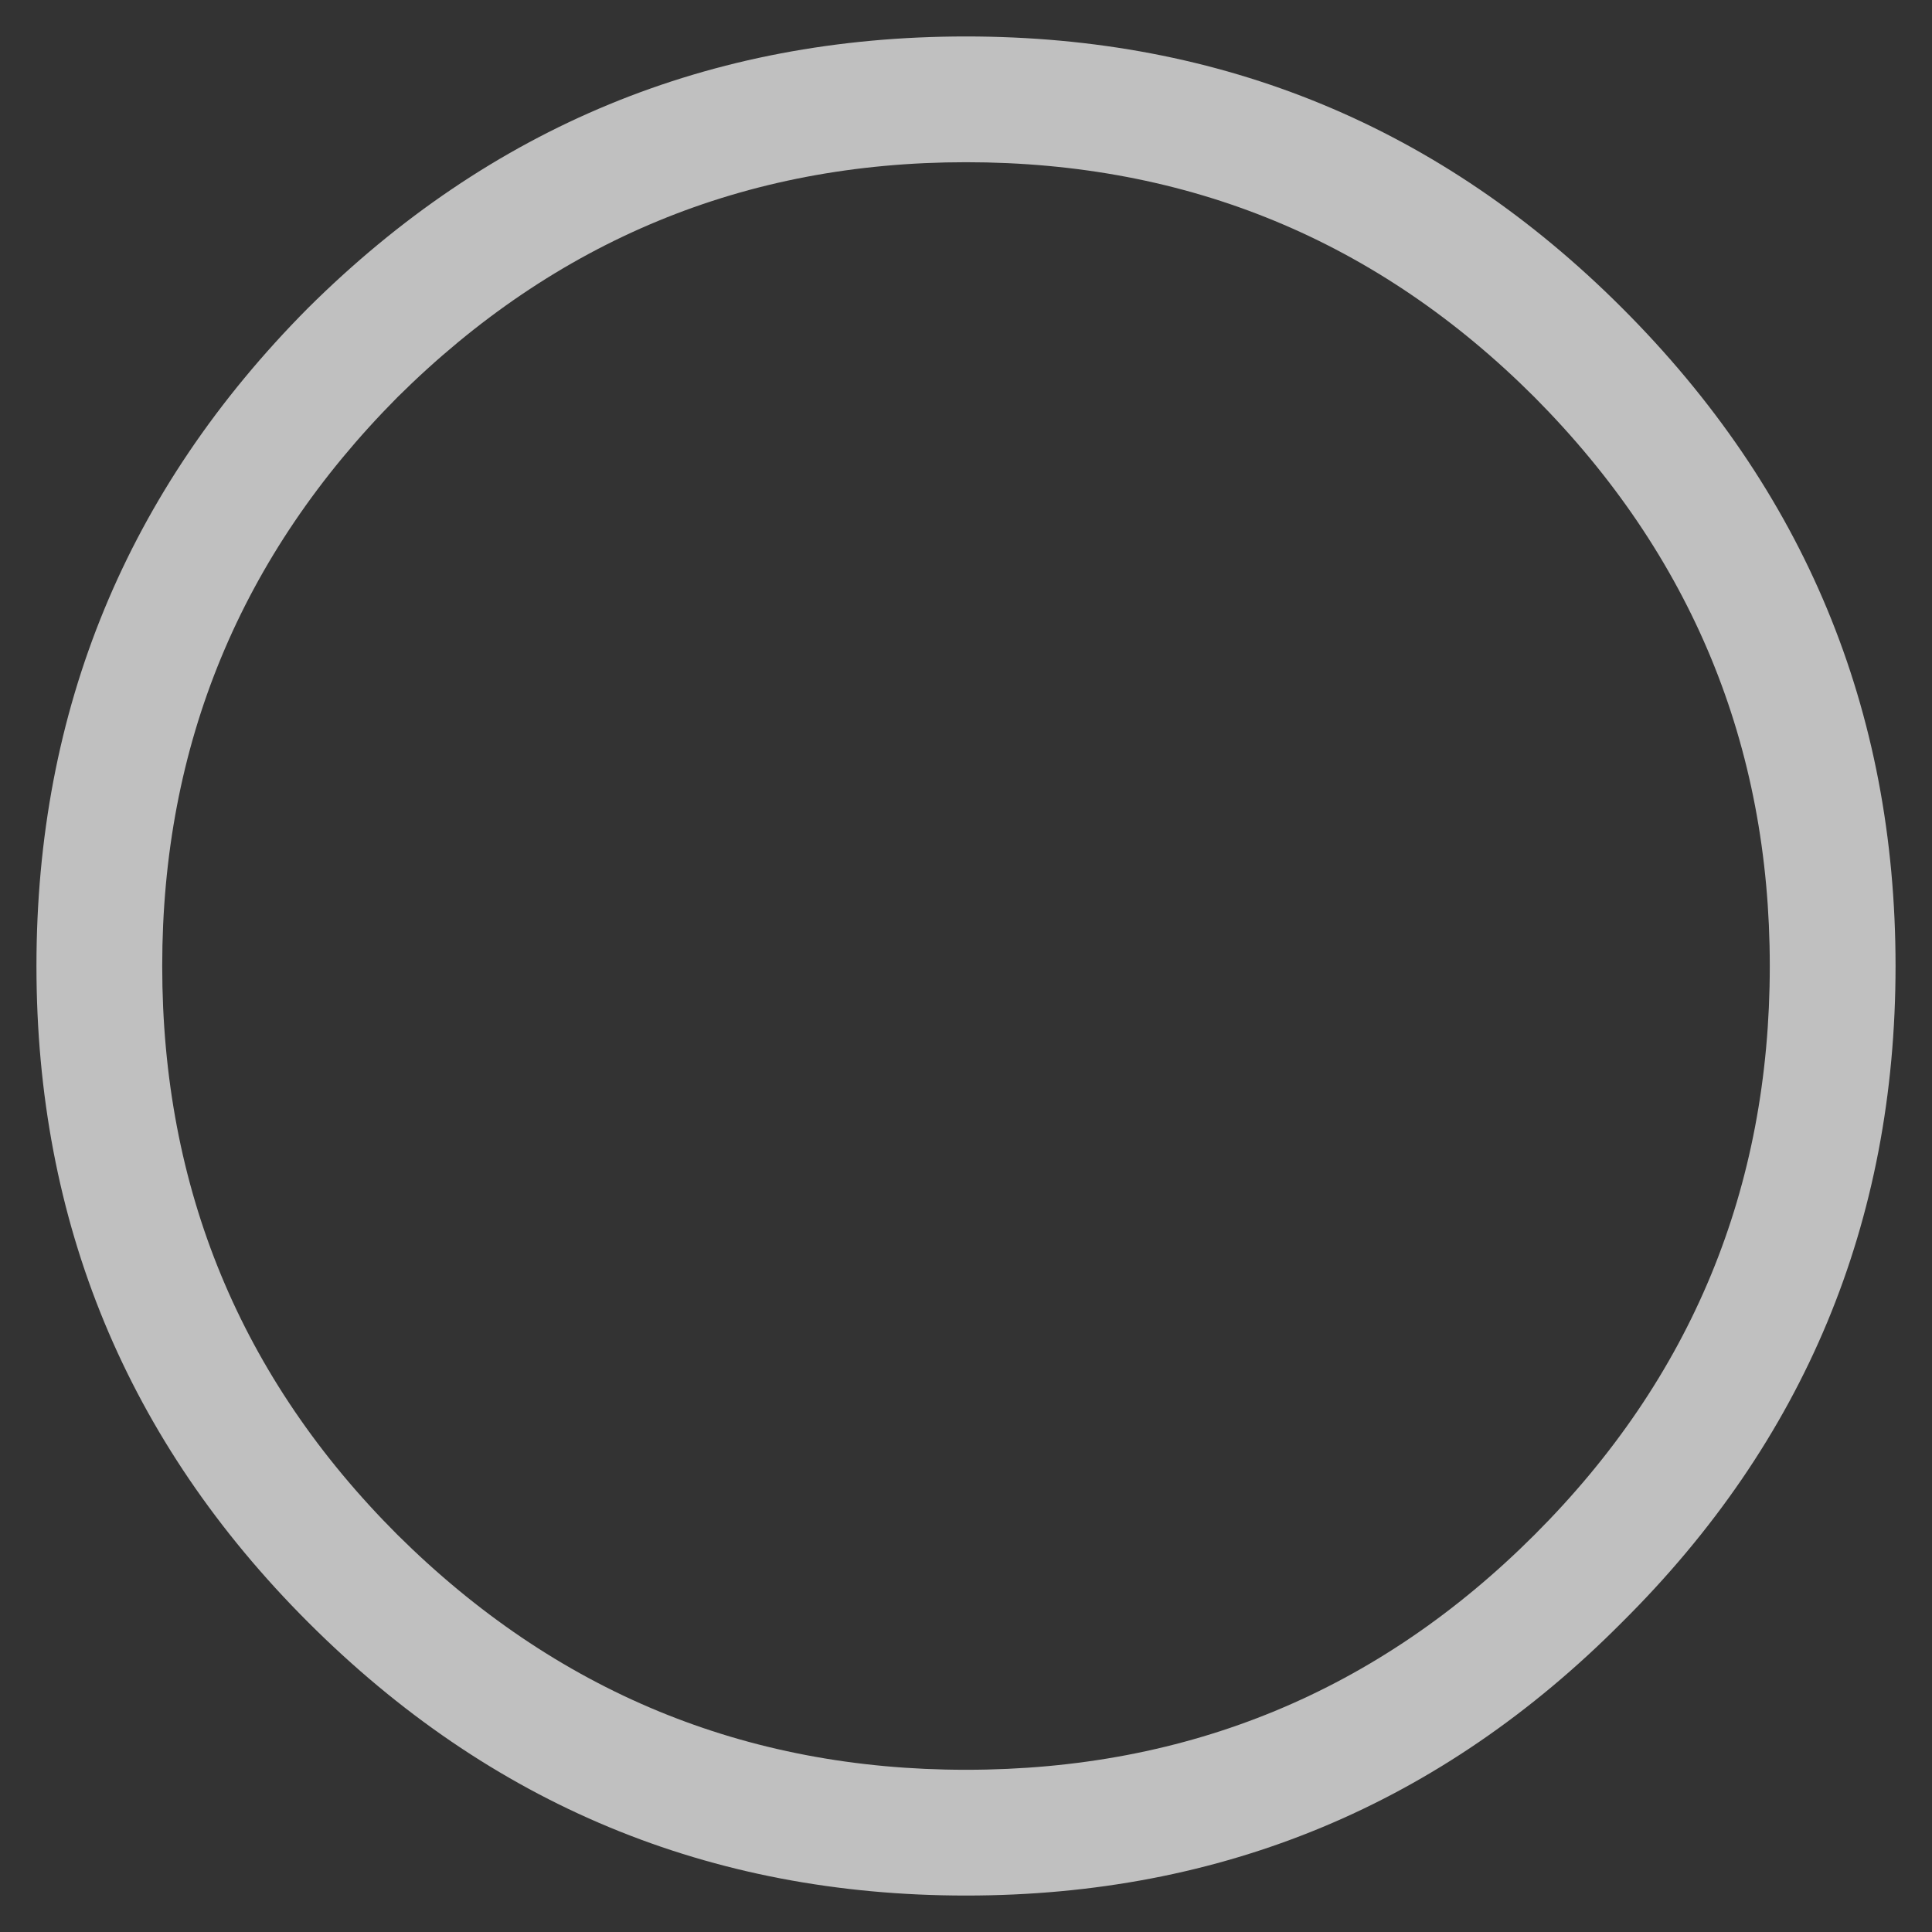 <?xml version="1.0" encoding="UTF-8" standalone="no"?>
<svg xmlns:xlink="http://www.w3.org/1999/xlink" height="53px" width="53px" xmlns="http://www.w3.org/2000/svg">
  <rect width="100%" height="100%" fill="#333333" stroke="none"/>
  <g transform="matrix(1.0, 0.0, 0.0, 1.0, 1, 1)">
    <path d="M43.5 43.5 Q36.05 51.0 25.5 51.0 14.95 51.0 7.45 43.5 0.0 36.05 0.0 25.5 0.0 14.95 7.45 7.45 14.95 0.0 25.5 0.0 36.05 0.0 43.5 7.45 51.0 14.95 51.0 25.5 51.0 36.05 43.5 43.5 M41.1 41.1 Q47.55 34.65 47.55 25.5 47.55 16.4 41.1 9.9 34.65 3.45 25.5 3.45 16.4 3.45 9.9 9.9 3.45 16.4 3.45 25.5 3.45 34.65 9.9 41.1 16.4 47.55 25.5 47.55 34.65 47.55 41.1 41.1" fill="#ffffff" fill-opacity="0.69" fill-rule="evenodd" stroke="none"/>
  </g>
</svg>